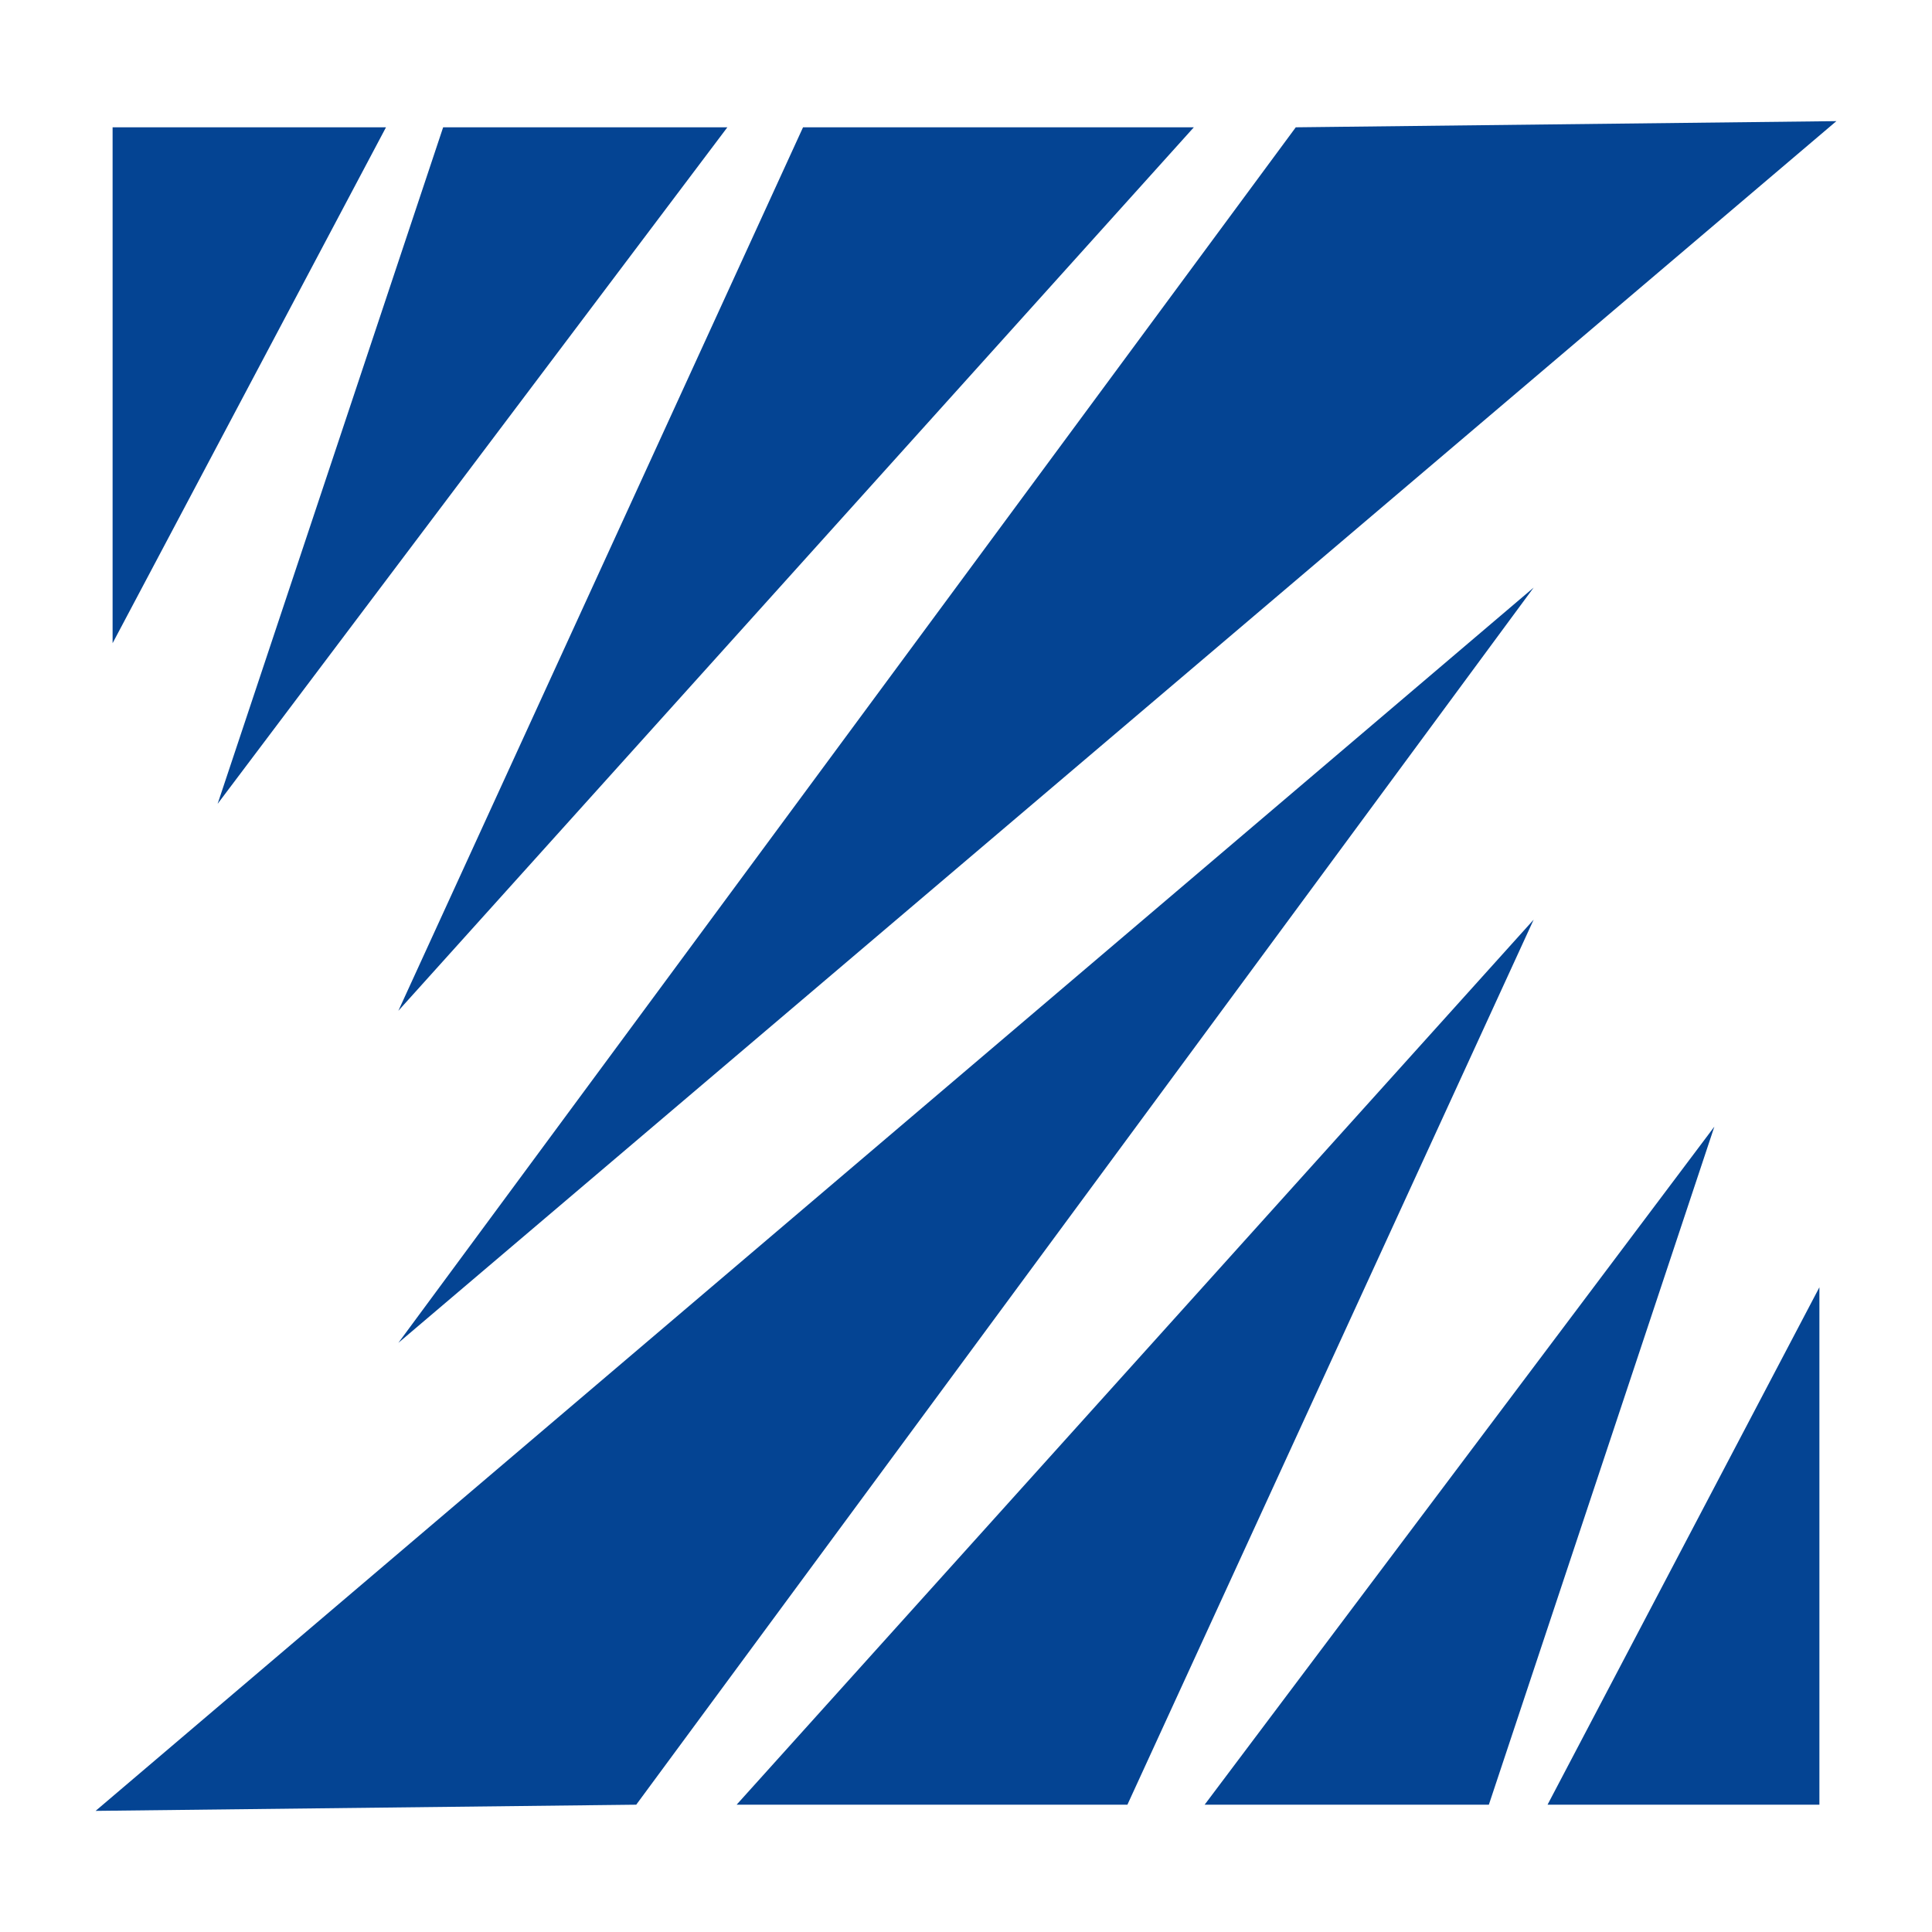 <?xml version="1.0" standalone="no"?><!DOCTYPE svg PUBLIC "-//W3C//DTD SVG 1.1//EN" "http://www.w3.org/Graphics/SVG/1.1/DTD/svg11.dtd"><svg t="1646290747673" class="icon" viewBox="0 0 1024 1024" version="1.1" xmlns="http://www.w3.org/2000/svg" p-id="2245" xmlns:xlink="http://www.w3.org/1999/xlink" width="32" height="32"><defs><style type="text/css"></style></defs><path d="M204.583 67.476 59.68 340.902 59.68 67.476 204.583 67.476 204.583 67.476zM115.348 426.045 234.876 67.476l150.636 0L115.348 426.045zM211.135 535.743 425.626 67.476l207.129 0L211.135 535.743zM211.135 711.751 686.789 67.476l286.538-3.274L211.135 711.751zM820.232 956.525l144.089-274.246 0 274.246L820.232 956.525 820.232 956.525zM908.647 597.141 789.124 956.525 638.483 956.525 908.647 597.141zM812.865 487.444 597.549 956.525 390.425 956.525 812.865 487.444zM812.865 311.435 337.211 956.525l-286.538 3.274L812.865 311.435zM812.865 311.435" p-id="2246" fill="#044493"></path></svg>